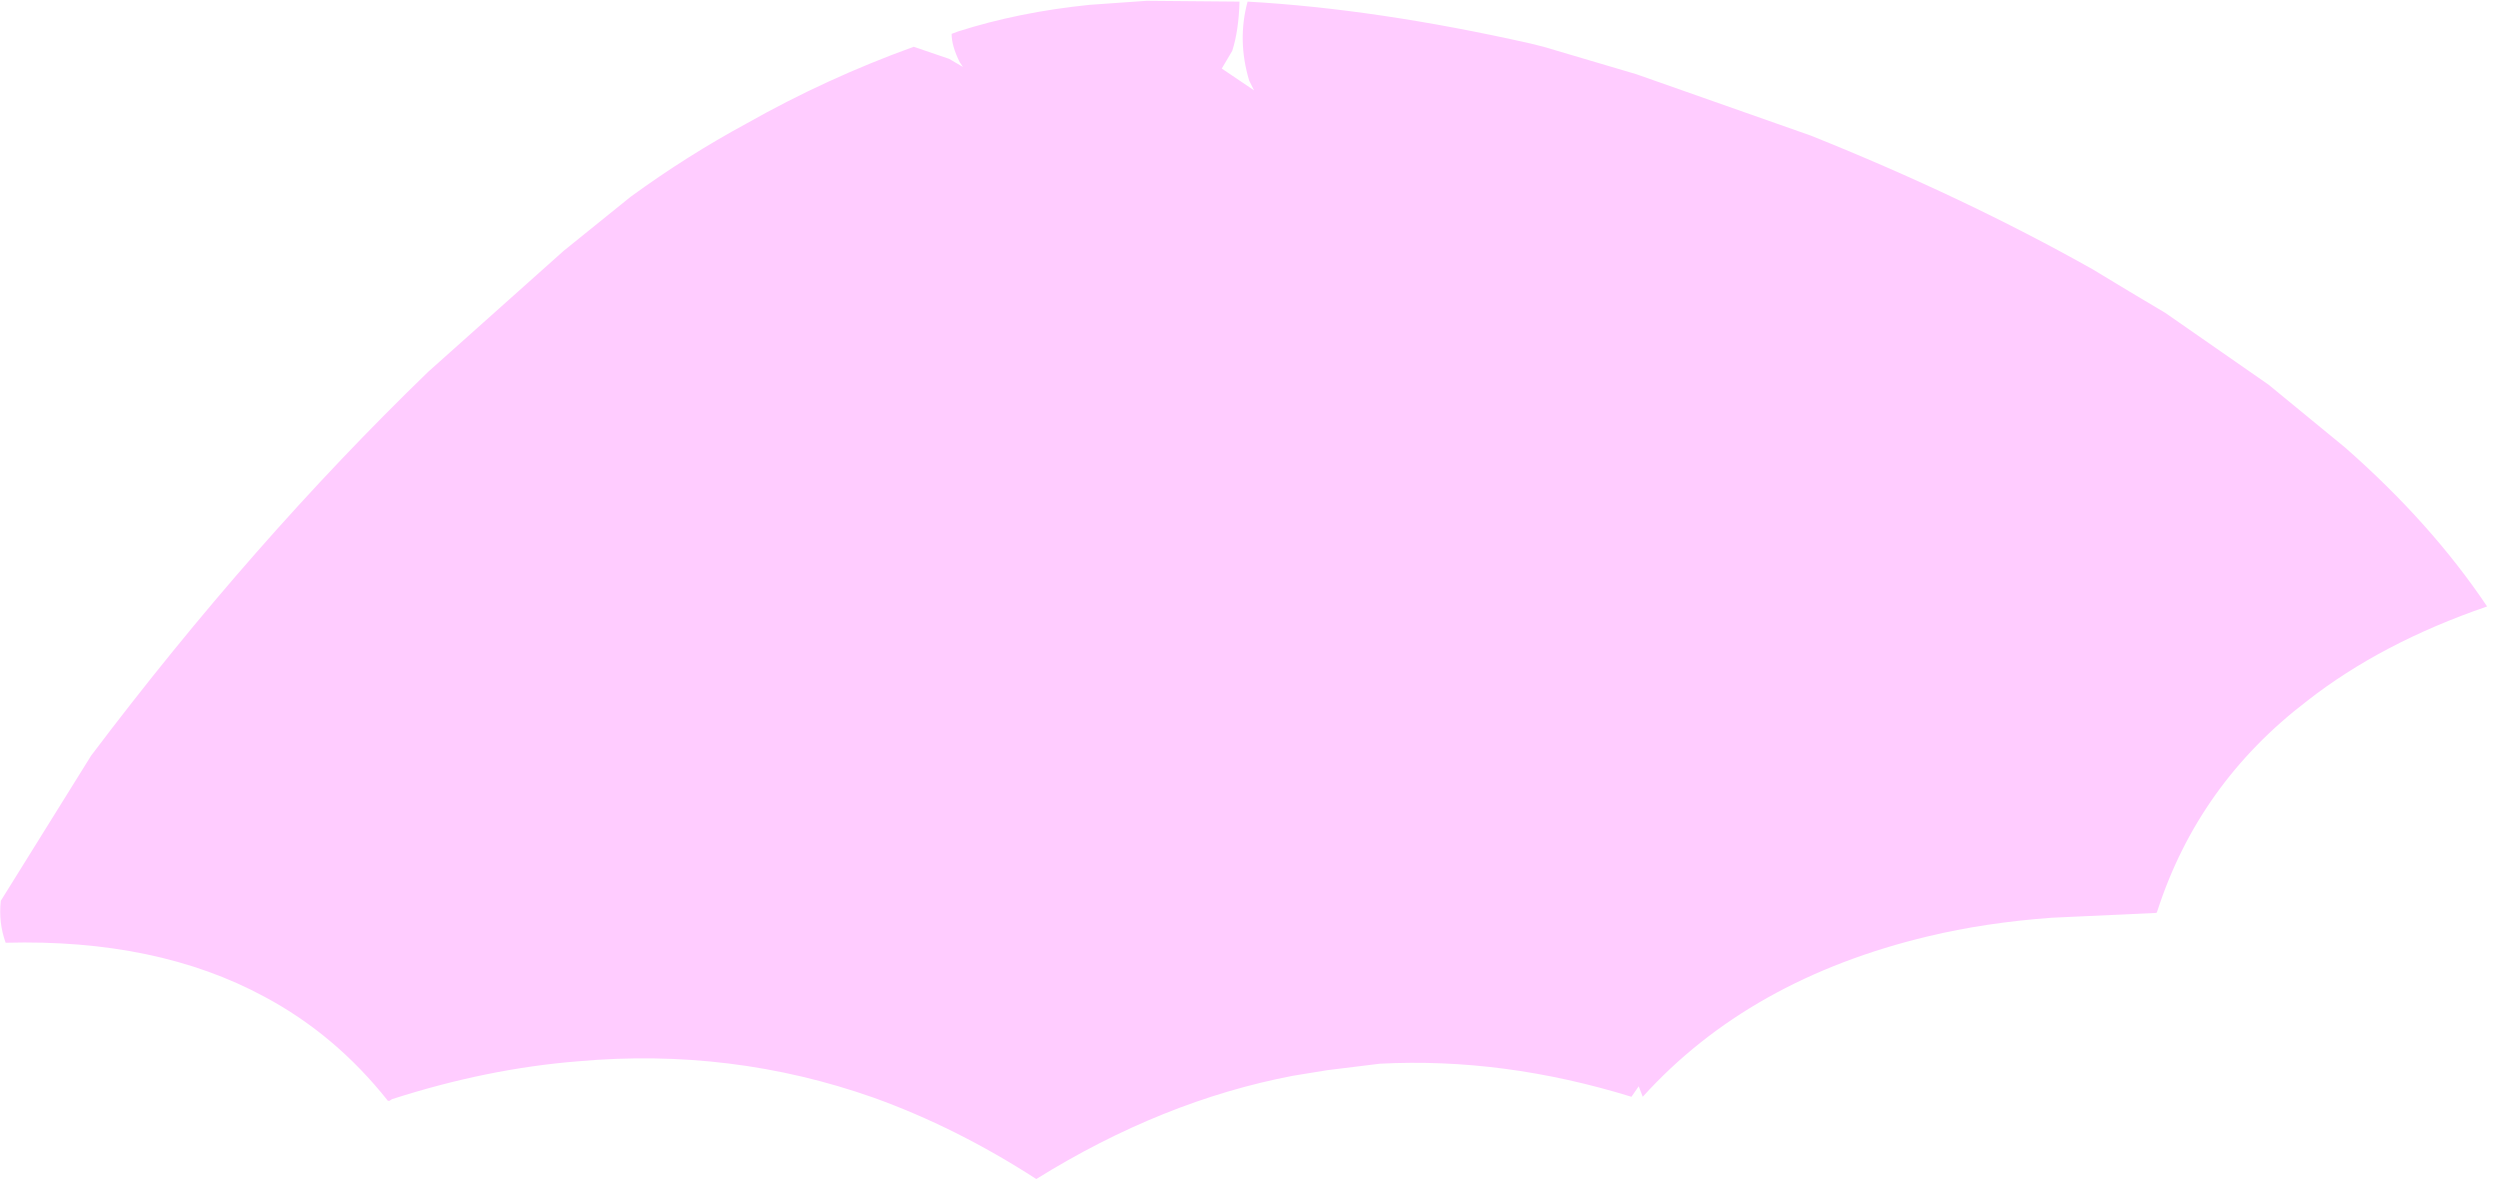 <?xml version="1.0" encoding="utf-8"?>
<svg version="1.1" id="Layer_1"
xmlns="http://www.w3.org/2000/svg"
xmlns:xlink="http://www.w3.org/1999/xlink"
xmlns:author="http://www.sothink.com"
width="155px" height="74px"
xml:space="preserve">
<g id="1713" transform="matrix(1, 0, 0, 1, 77.1, 36.55)">
<path style="fill:#FFCCFF;fill-opacity:1" d="M0.65,-30.95L0.35 -31.55Q-0.4 -34.05 0.25 -36.45Q8.25 -36 17.8 -33.85L18.6 -33.65L24.35 -31.95L35.15 -28.15Q44.65 -24.35 52.65 -19.85Q54.95 -18.45 57.15 -17.15L63.55 -12.7L68.3 -8.8Q73.65 -4.1 77.1 1.05Q70.55 3.3 65.95 6.9Q59.2 12.05 56.65 19.95L56.6 20.05L50.1 20.35Q46 20.65 42.45 21.5Q31.35 24.15 24.75 31.45L24.5 30.8L24.05 31.45Q16.1 29 8.45 29.4L5.2 29.8L3.05 30.15Q-5.05 31.7 -12.85 36.55Q-17.8 33.35 -22.95 31.5Q-31.75 28.4 -41.25 29.25Q-46.9 29.7 -52.8 31.6L-52.95 31.7L-53.05 31.7Q-56.3 27.6 -60.7 25.25Q-67.35 21.65 -76.75 21.9Q-77.2 20.65 -77.05 19.3L-71.45 10.3Q-61.45 -2.95 -50.55 -13.5L-42.15 -21L-38 -24.35Q-34.5 -26.9 -30.8 -28.9Q-25.85 -31.7 -20.45 -33.65L-18.25 -32.9L-17.4 -32.4L-17.6 -32.7Q-18.1 -33.7 -18.1 -34.45L-17.7 -34.6Q-13.95 -35.8 -9.55 -36.25L-6 -36.5L-0.25 -36.45Q-0.3 -34.65 -0.7 -33.4L-1.35 -32.3L0.65 -30.95" />
</g>
</svg>
